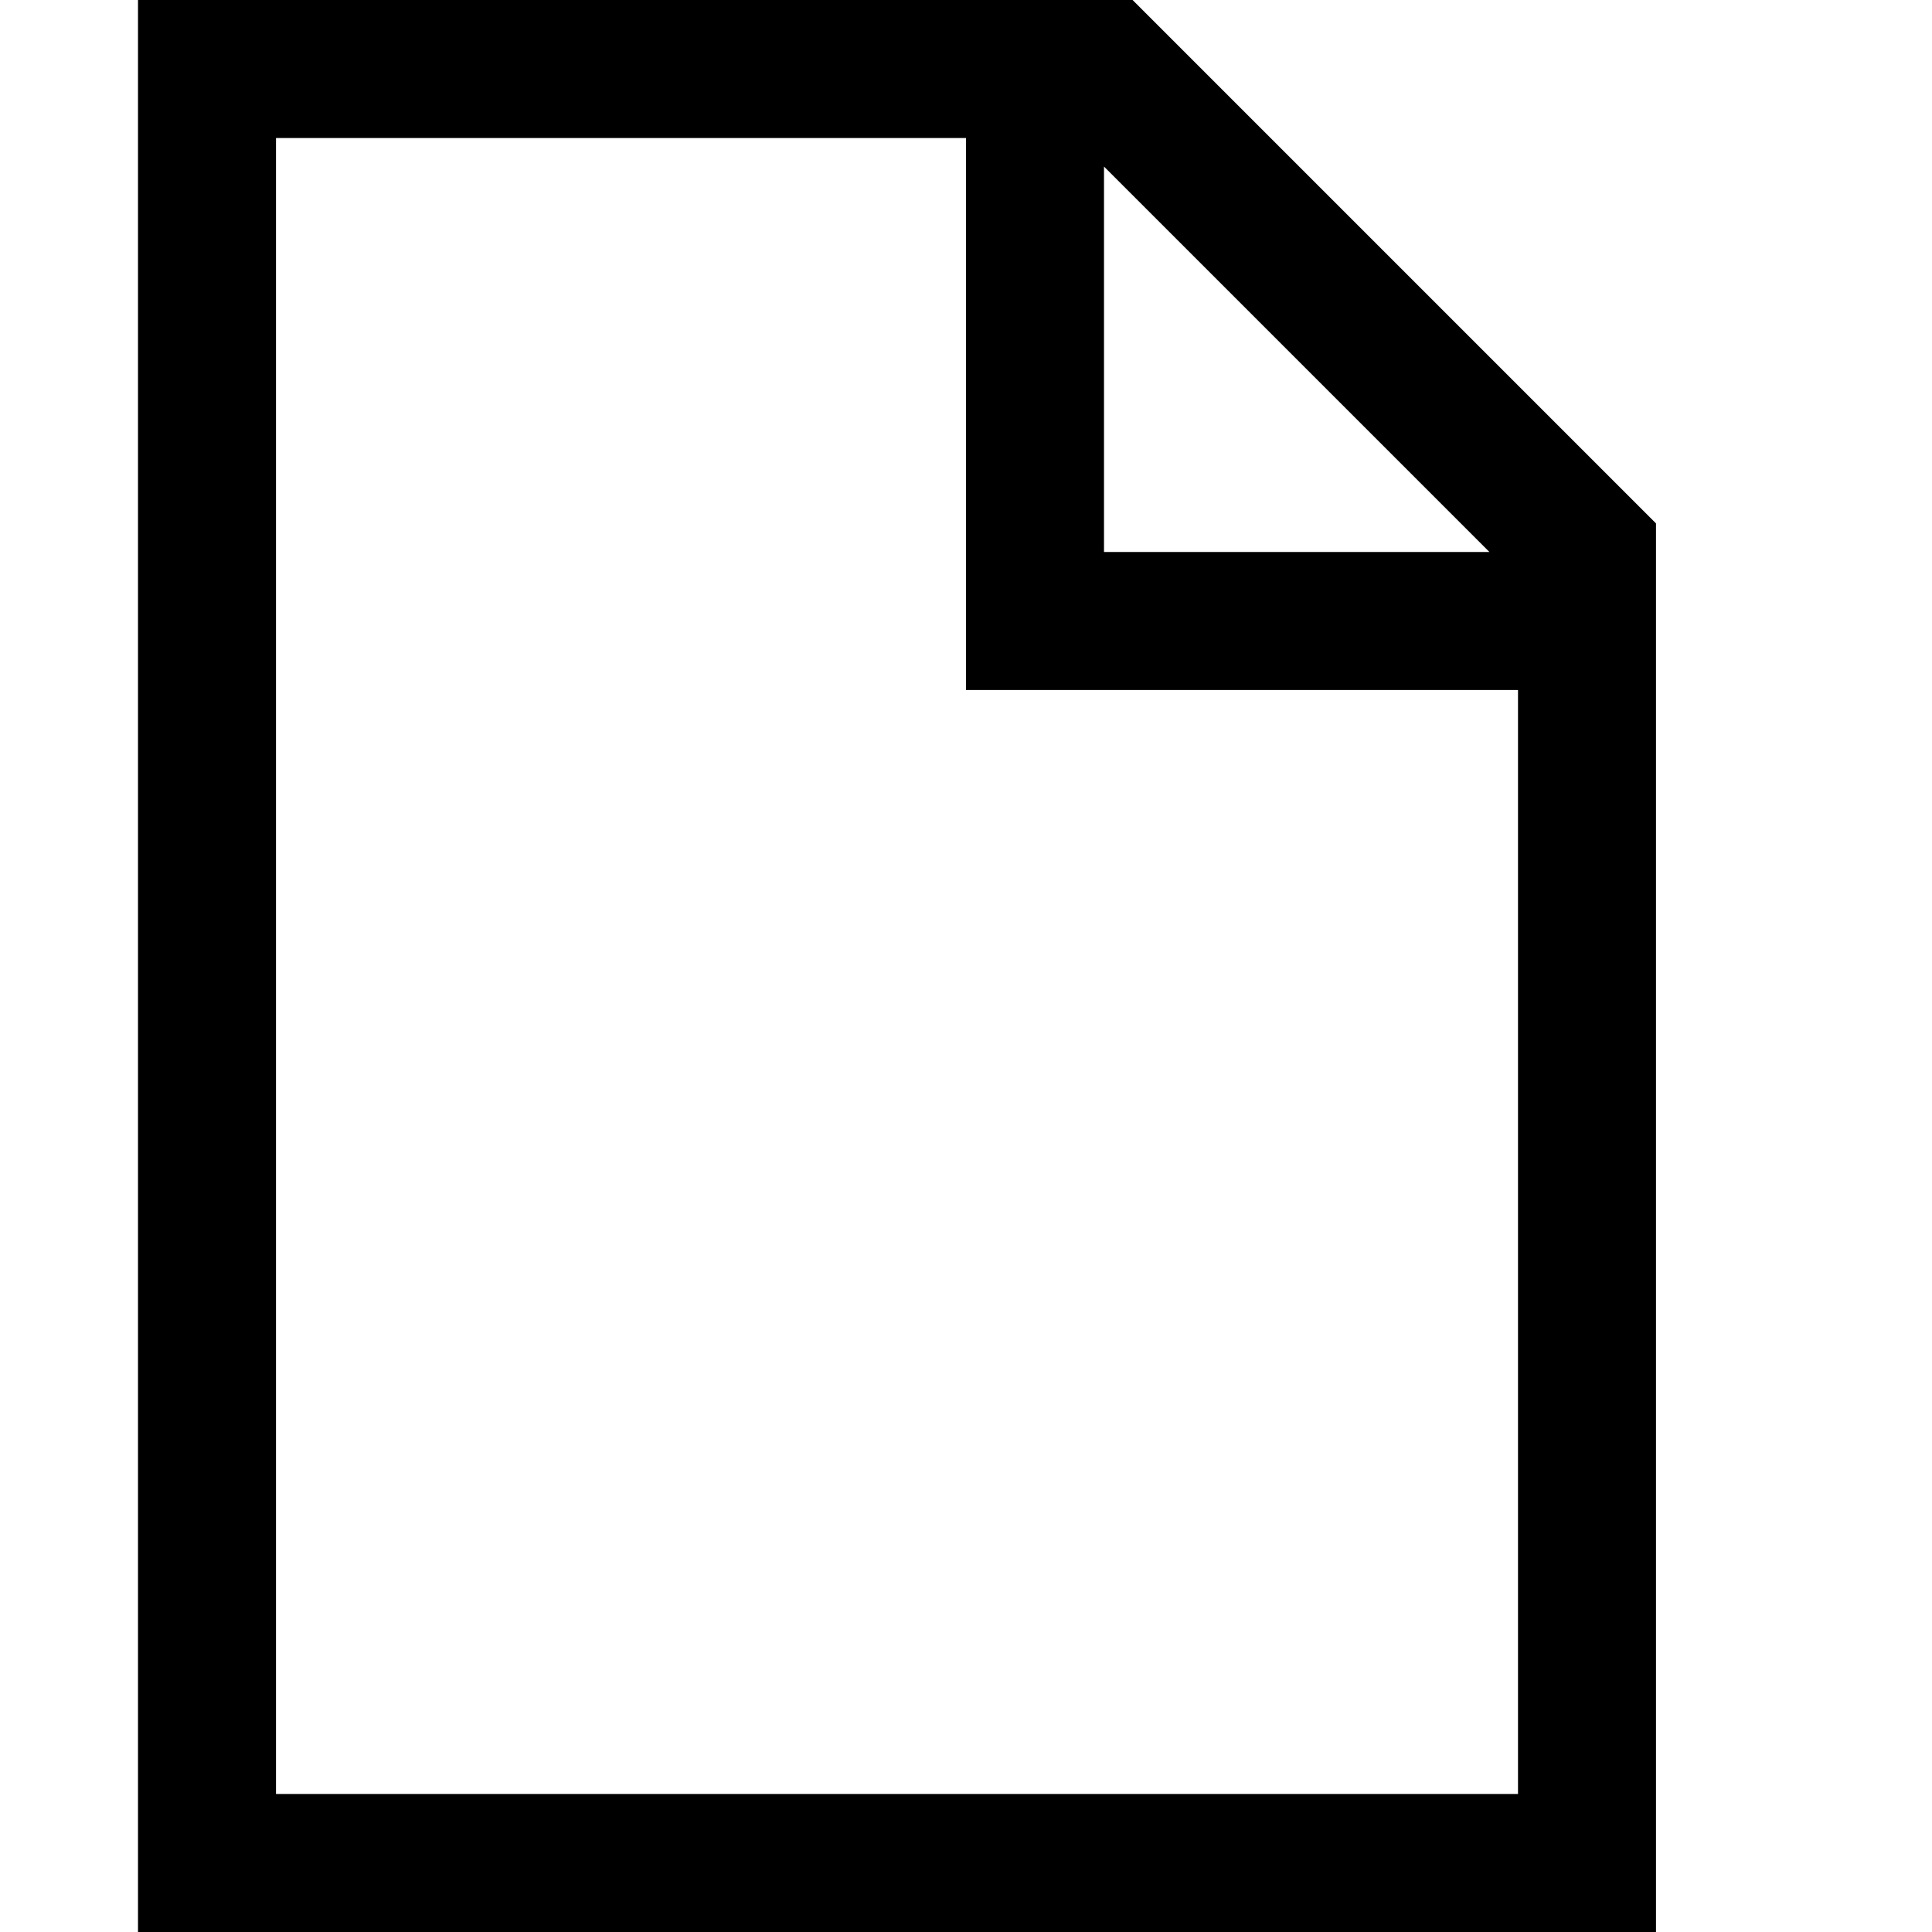 <svg xmlns="http://www.w3.org/2000/svg" viewBox="0 0 448 448"><path d="M262.625 0h-230.625v448h352v-326.625l-121.375-121.375zm-6.625 38.625l89.375 89.375h-89.375v-89.375zm96 377.375h-288v-384h160v128h128v256z"/></svg>